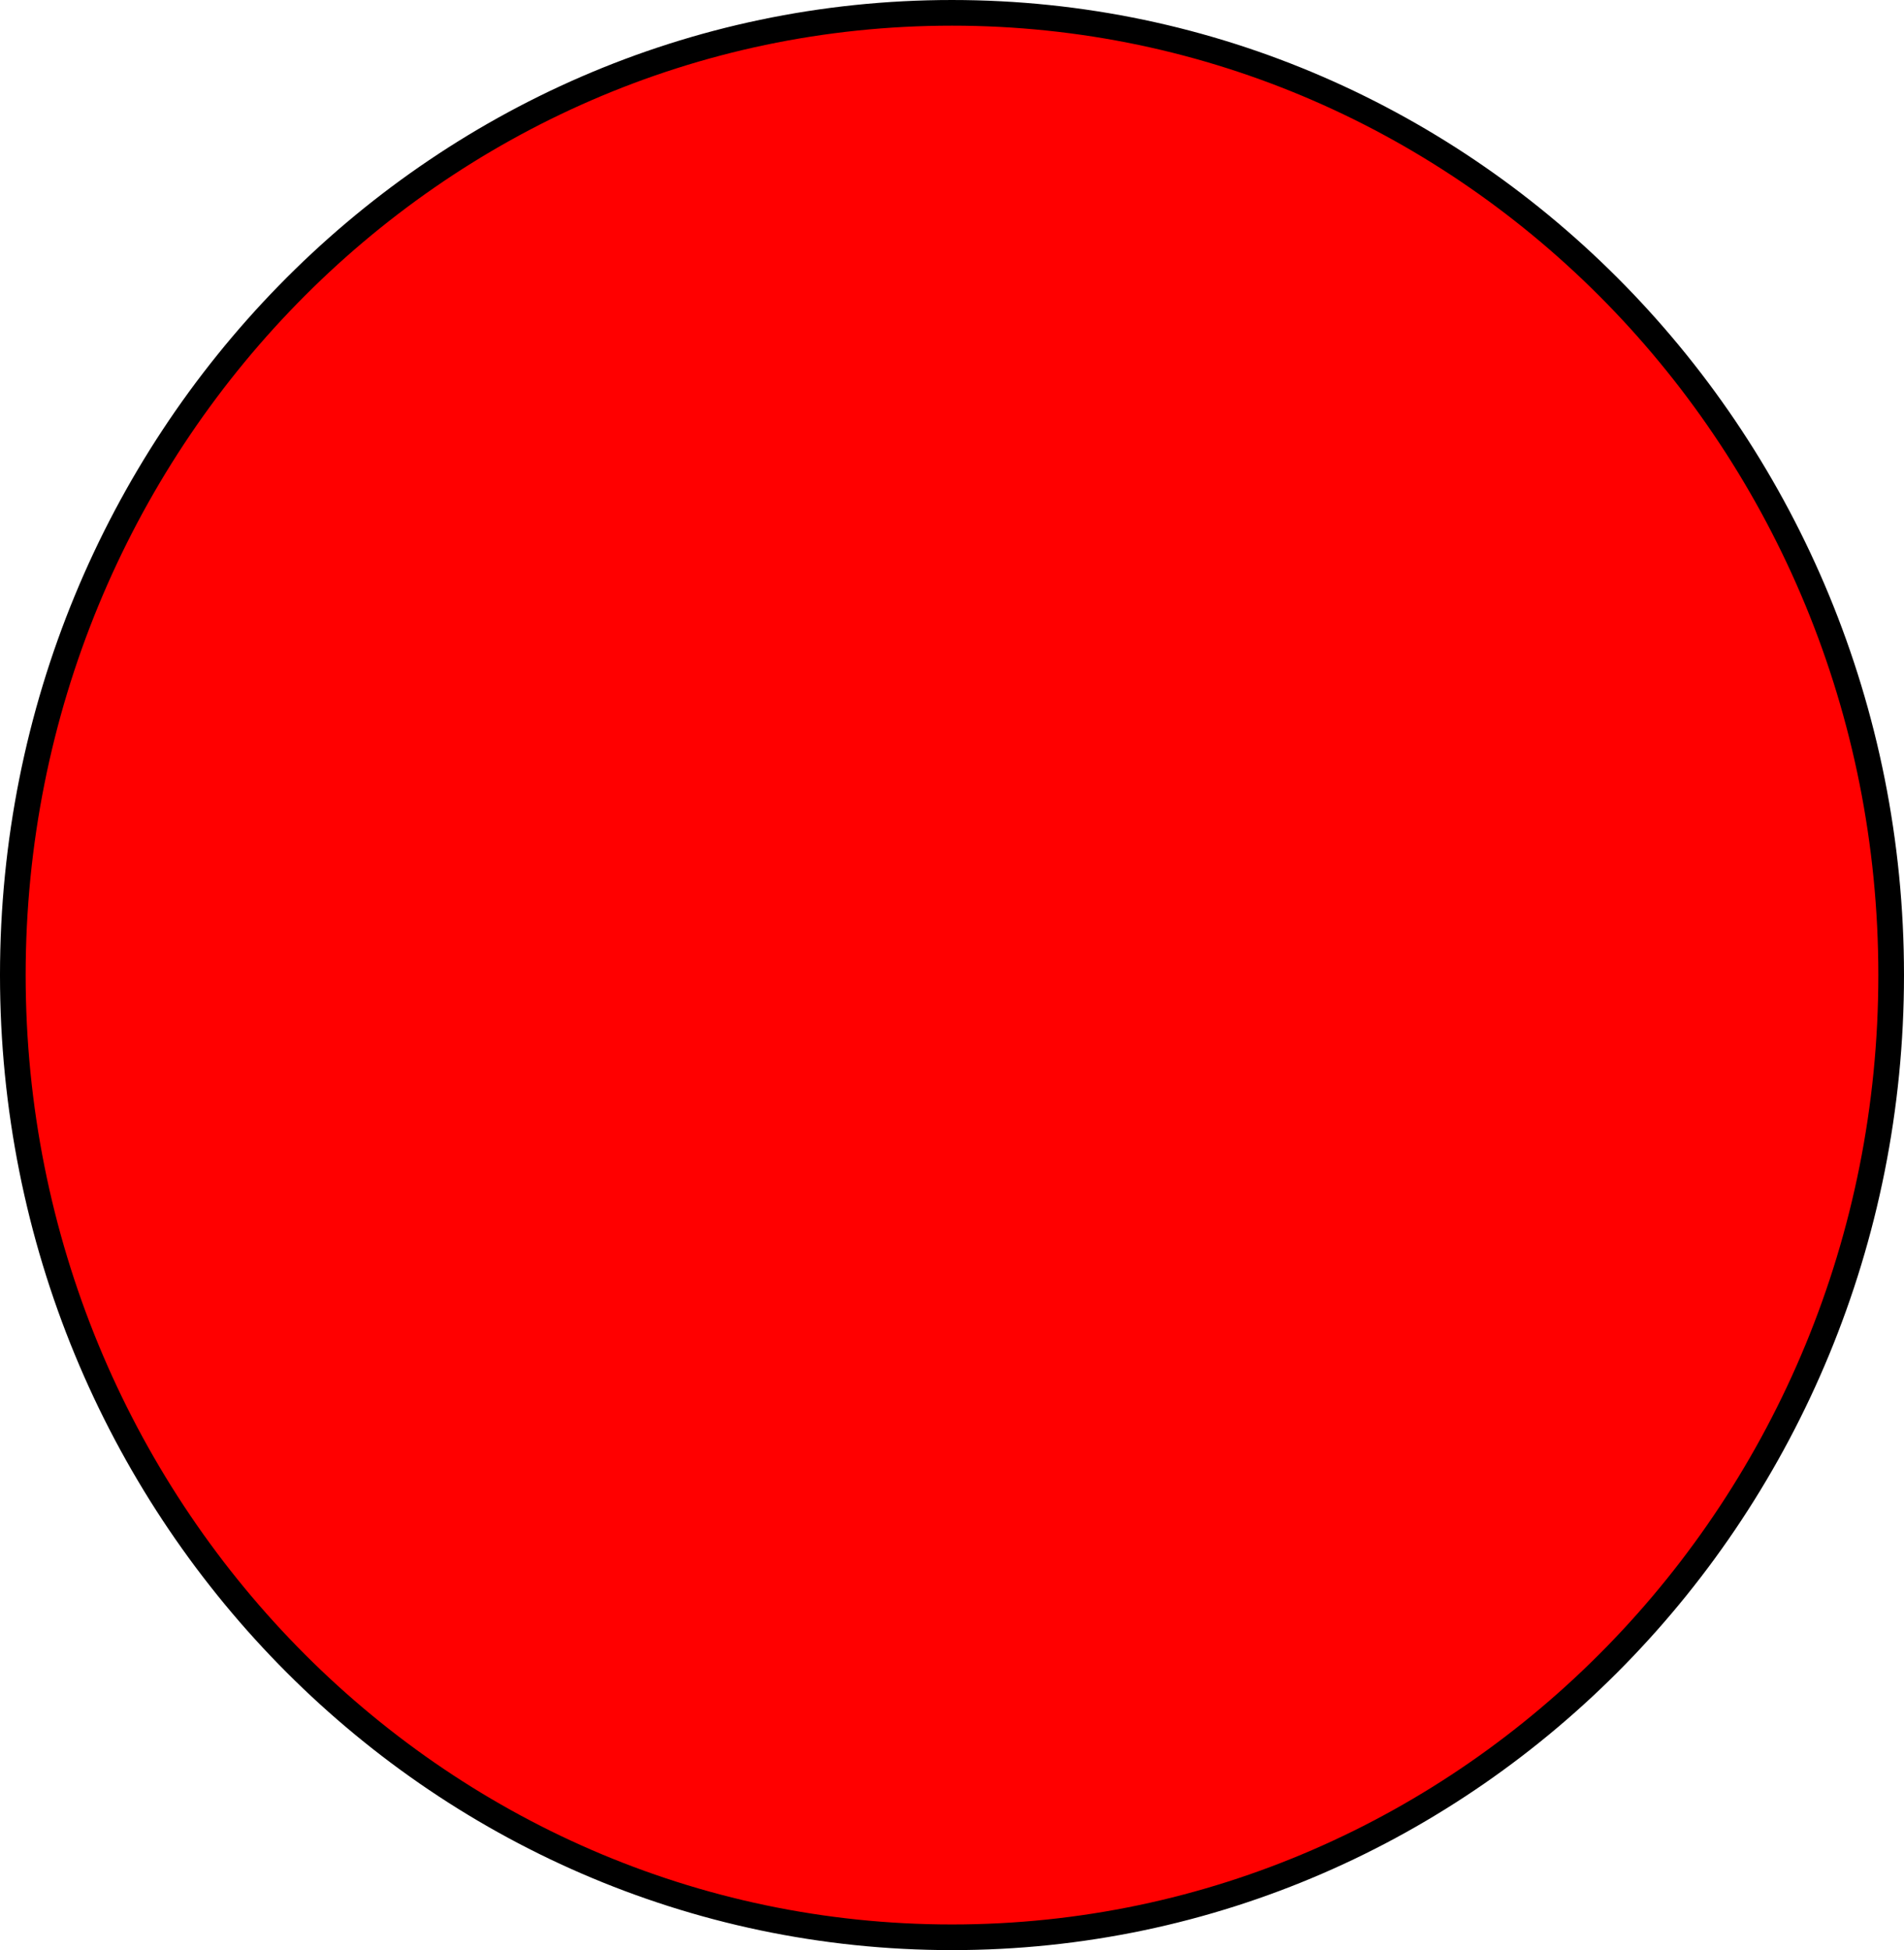 <?xml version="1.0" encoding="UTF-8" standalone="no"?>
<!-- Created with Inkscape (http://www.inkscape.org/) -->

<svg
   xmlns:dc="http://purl.org/dc/elements/1.1/"
   xmlns:cc="http://creativecommons.org/ns#"
   xmlns:rdf="http://www.w3.org/1999/02/22-rdf-syntax-ns#"
   xmlns:svg="http://www.w3.org/2000/svg"
   xmlns="http://www.w3.org/2000/svg"
   xmlns:sodipodi="http://sodipodi.sourceforge.net/DTD/sodipodi-0.dtd"
   xmlns:inkscape="http://www.inkscape.org/namespaces/inkscape"
   width="593.714"
   height="608"
   id="svg2989"
   version="1.1"
   inkscape:version="0.48.4 r9939"
   sodipodi:docname="2.svg">
  <defs
     id="defs2991" />
  <sodipodi:namedview
     id="base"
     pagecolor="#ffffff"
     bordercolor="#666666"
     borderopacity="1.0"
     inkscape:pageopacity="0.0"
     inkscape:pageshadow="2"
     inkscape:zoom="0.35"
     inkscape:cx="287.57142"
     inkscape:cy="206.85716"
     inkscape:document-units="px"
     inkscape:current-layer="layer1"
     showgrid="false"
     inkscape:window-width="1680"
     inkscape:window-height="998"
     inkscape:window-x="-8"
     inkscape:window-y="-8"
     inkscape:window-maximized="1"
     fit-margin-top="0"
     fit-margin-left="0"
     fit-margin-right="0"
     fit-margin-bottom="0" />
  <g
     inkscape:label="Layer 1"
     inkscape:groupmode="layer"
     id="layer1"
     transform="translate(-87.429,-131.219)">
    <path
       sodipodi:type="arc"
       style="fill:#ff0000;fill-opacity:1;stroke:#000000;stroke-width:8;stroke-miterlimit:4;stroke-opacity:1;stroke-dasharray:none"
       id="path2997"
       sodipodi:cx="395.71429"
       sodipodi:cy="440.93362"
       sodipodi:rx="292.85715"
       sodipodi:ry="300"
       d="m 688.571,440.934 c 0,165.685 -131.117,300 -292.857,300 -161.741,0 -292.857,-134.315 -292.857,-300 0,-165.685 131.117,-300 292.857,-300 161.741,0 292.857,134.315 292.857,300 z"
       transform="translate(-11.429,-5.714)" />
  </g>
</svg>
